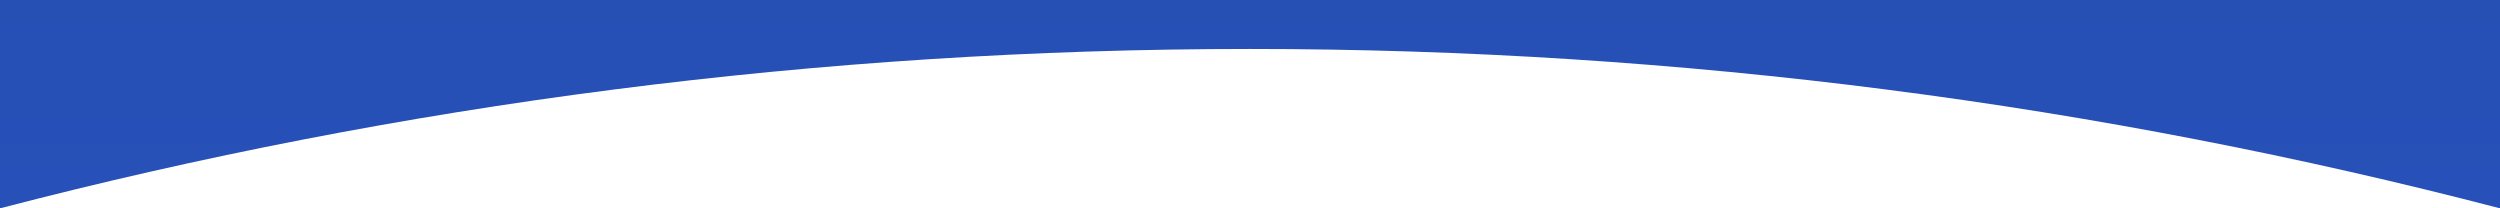 <svg width="1440" height="120" viewBox="0 0 1440 120" fill="none" xmlns="http://www.w3.org/2000/svg">
<path d="M1440 120L1440 0L0 7.62939e-06V120C230.052 60.081 471.324 28.202 720 28.202C968.675 28.202 1209.95 60.082 1440 120Z" fill="url(#paint0_linear_565_1686)"/>
<defs>
<linearGradient id="paint0_linear_565_1686" x1="720" y1="167.008" x2="720" y2="-0" gradientUnits="userSpaceOnUse">
<stop stop-color="#2751BA"/>
<stop offset="1" stop-color="#2650B4"/>
</linearGradient>
</defs>
</svg>
